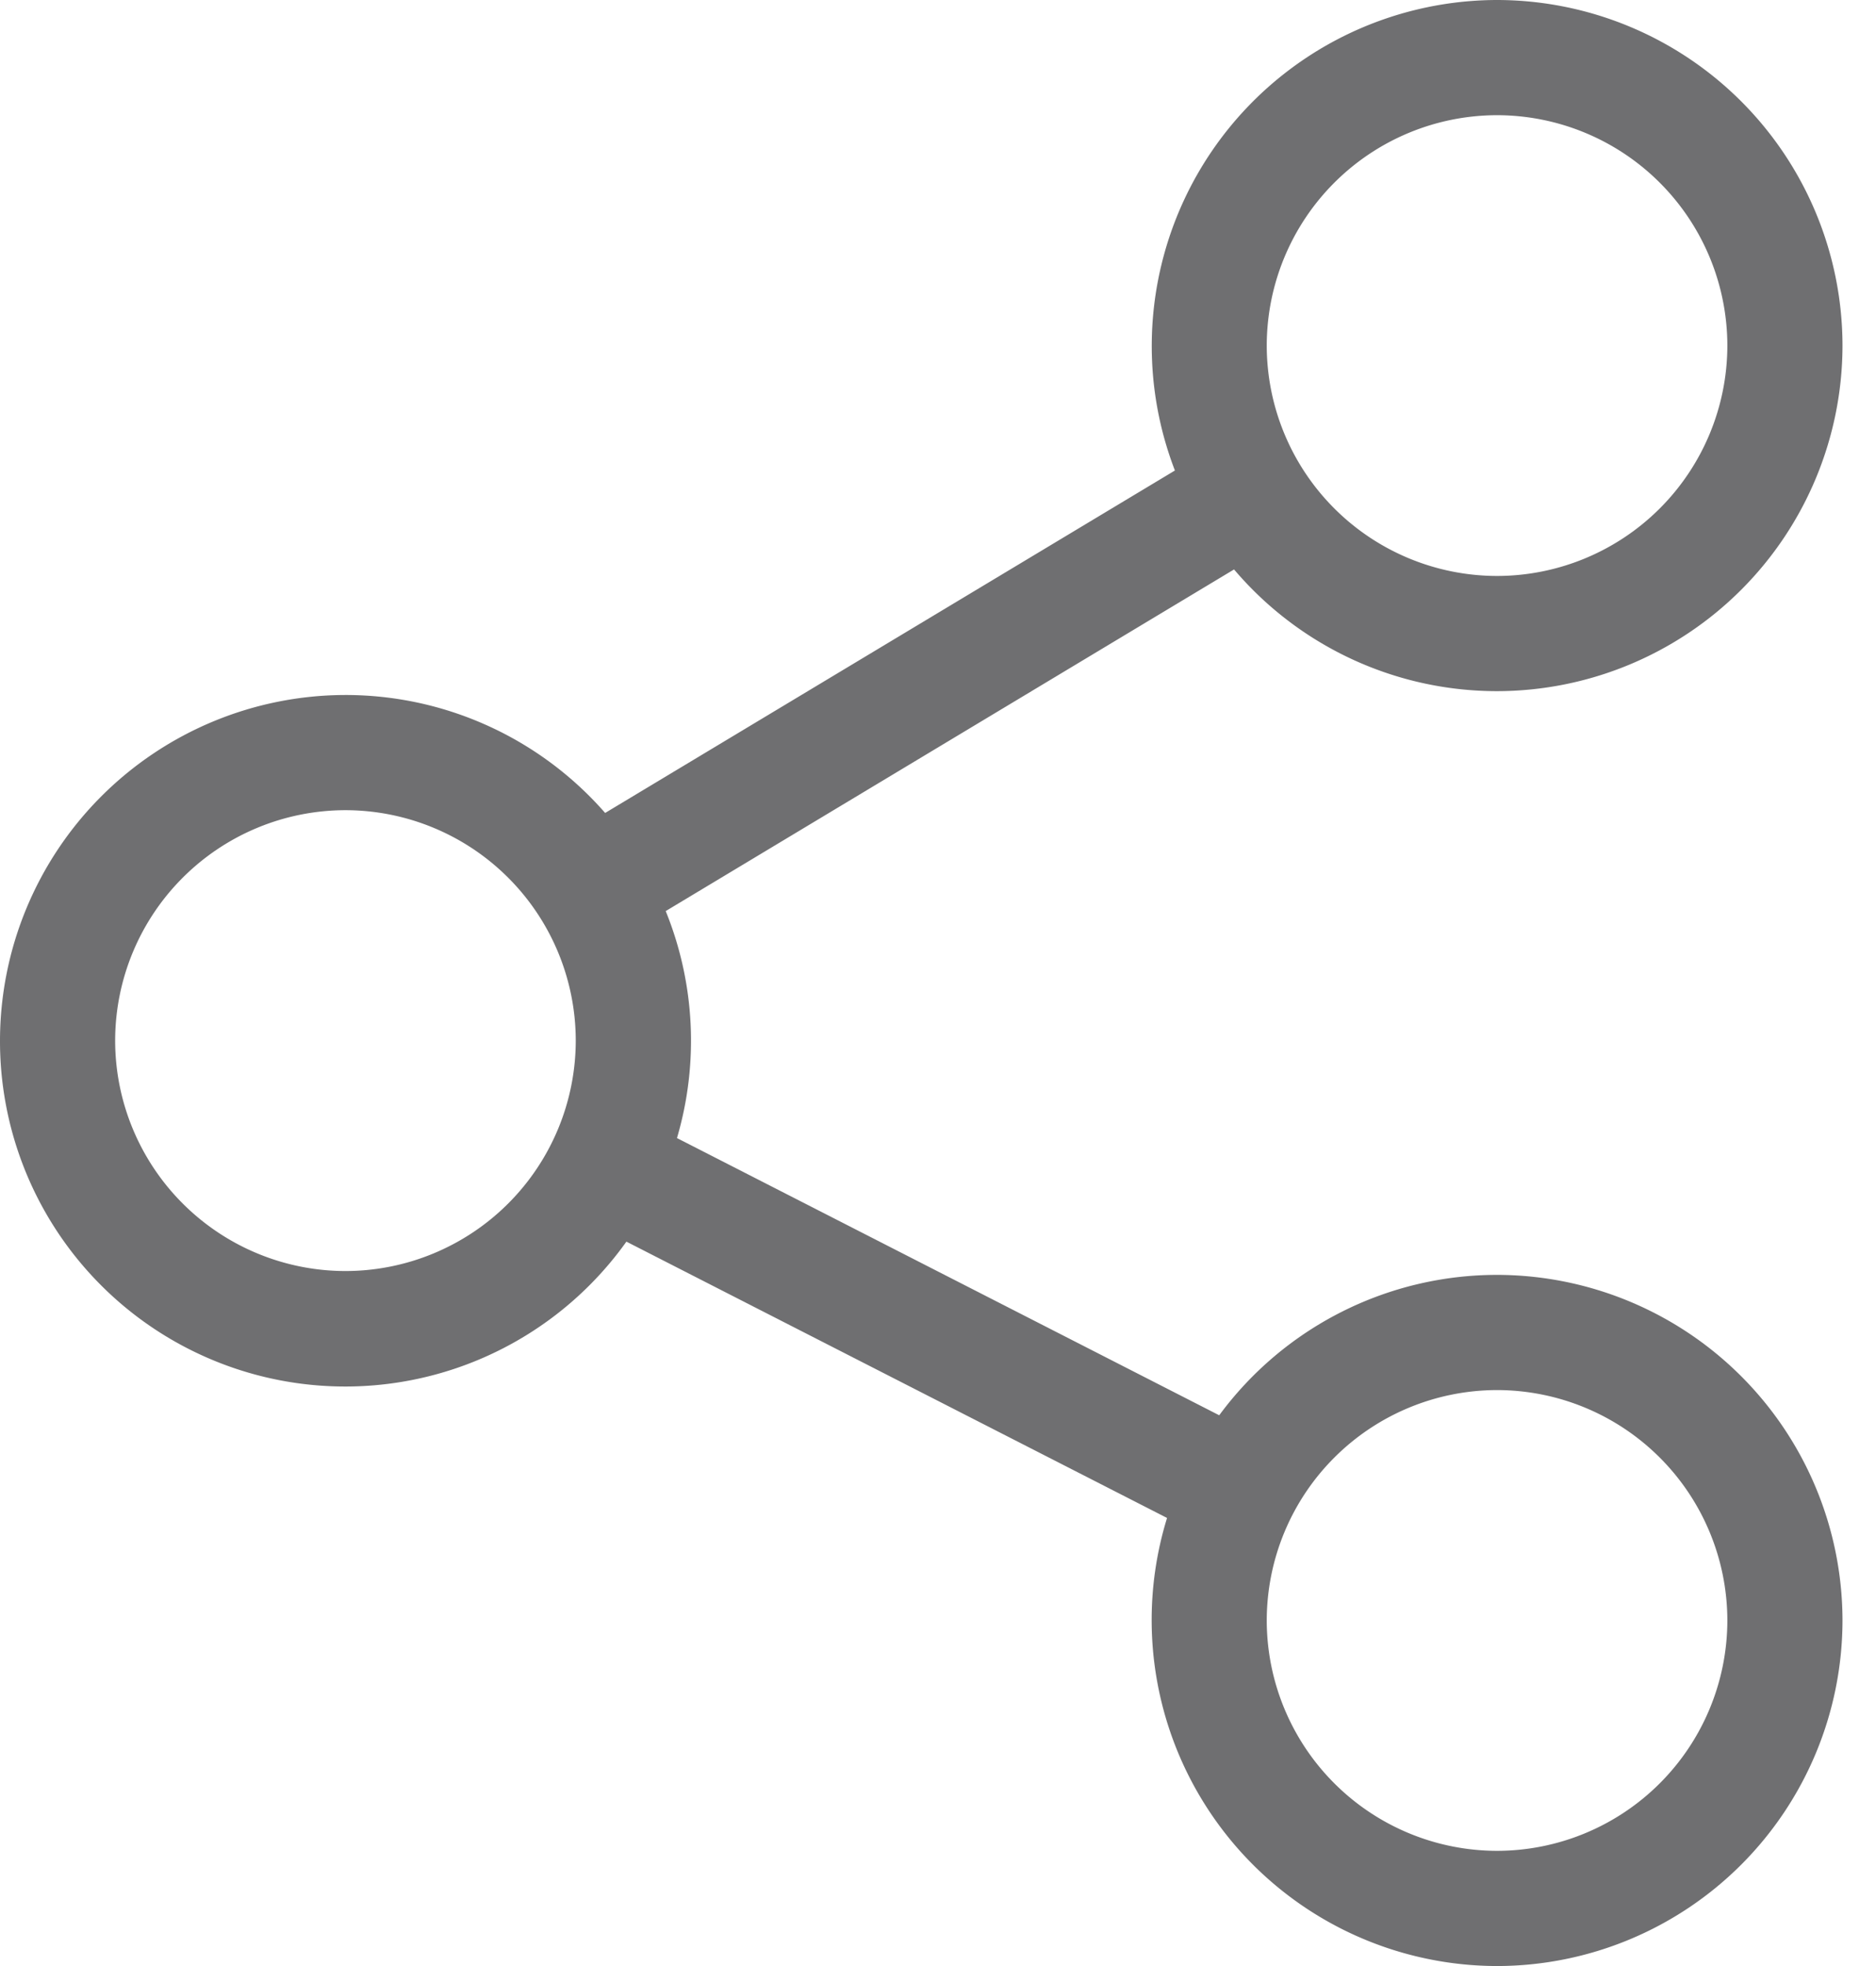 <svg width="21" height="22" fill="none"
    xmlns="http://www.w3.org/2000/svg">
    <path d="M16.758 14.266a3.864 3.864 0 0 0-3.11 1.571l-6.07-3.102a3.856 3.856 0 0 0-.126-2.54l6.362-3.823a3.86 3.86 0 0 0 2.944 1.362 3.872 3.872 0 0 0 3.867-3.867A3.872 3.872 0 0 0 16.758 0a3.872 3.872 0 0 0-3.606 5.265L6.774 9.097a3.86 3.86 0 0 0-2.907-1.32A3.872 3.872 0 0 0 0 11.645a3.865 3.865 0 0 0 7.012 2.249l6.052 3.092A3.872 3.872 0 0 0 16.758 22a3.872 3.872 0 0 0 3.867-3.867 3.872 3.872 0 0 0-3.867-3.867zm0-12.977a2.581 2.581 0 0 1 2.578 2.578 2.581 2.581 0 0 1-2.578 2.578 2.581 2.581 0 0 1-2.578-2.578 2.581 2.581 0 0 1 2.578-2.578zM3.868 14.223a2.581 2.581 0 0 1-2.579-2.579 2.581 2.581 0 0 1 2.578-2.578 2.581 2.581 0 0 1 2.578 2.579 2.581 2.581 0 0 1-2.578 2.578zm12.89 6.488a2.581 2.581 0 0 1-2.578-2.578 2.581 2.581 0 0 1 2.578-2.578 2.581 2.581 0 0 1 2.578 2.578 2.581 2.581 0 0 1-2.578 2.578z" fill="#6F6F71"/>
</svg>
